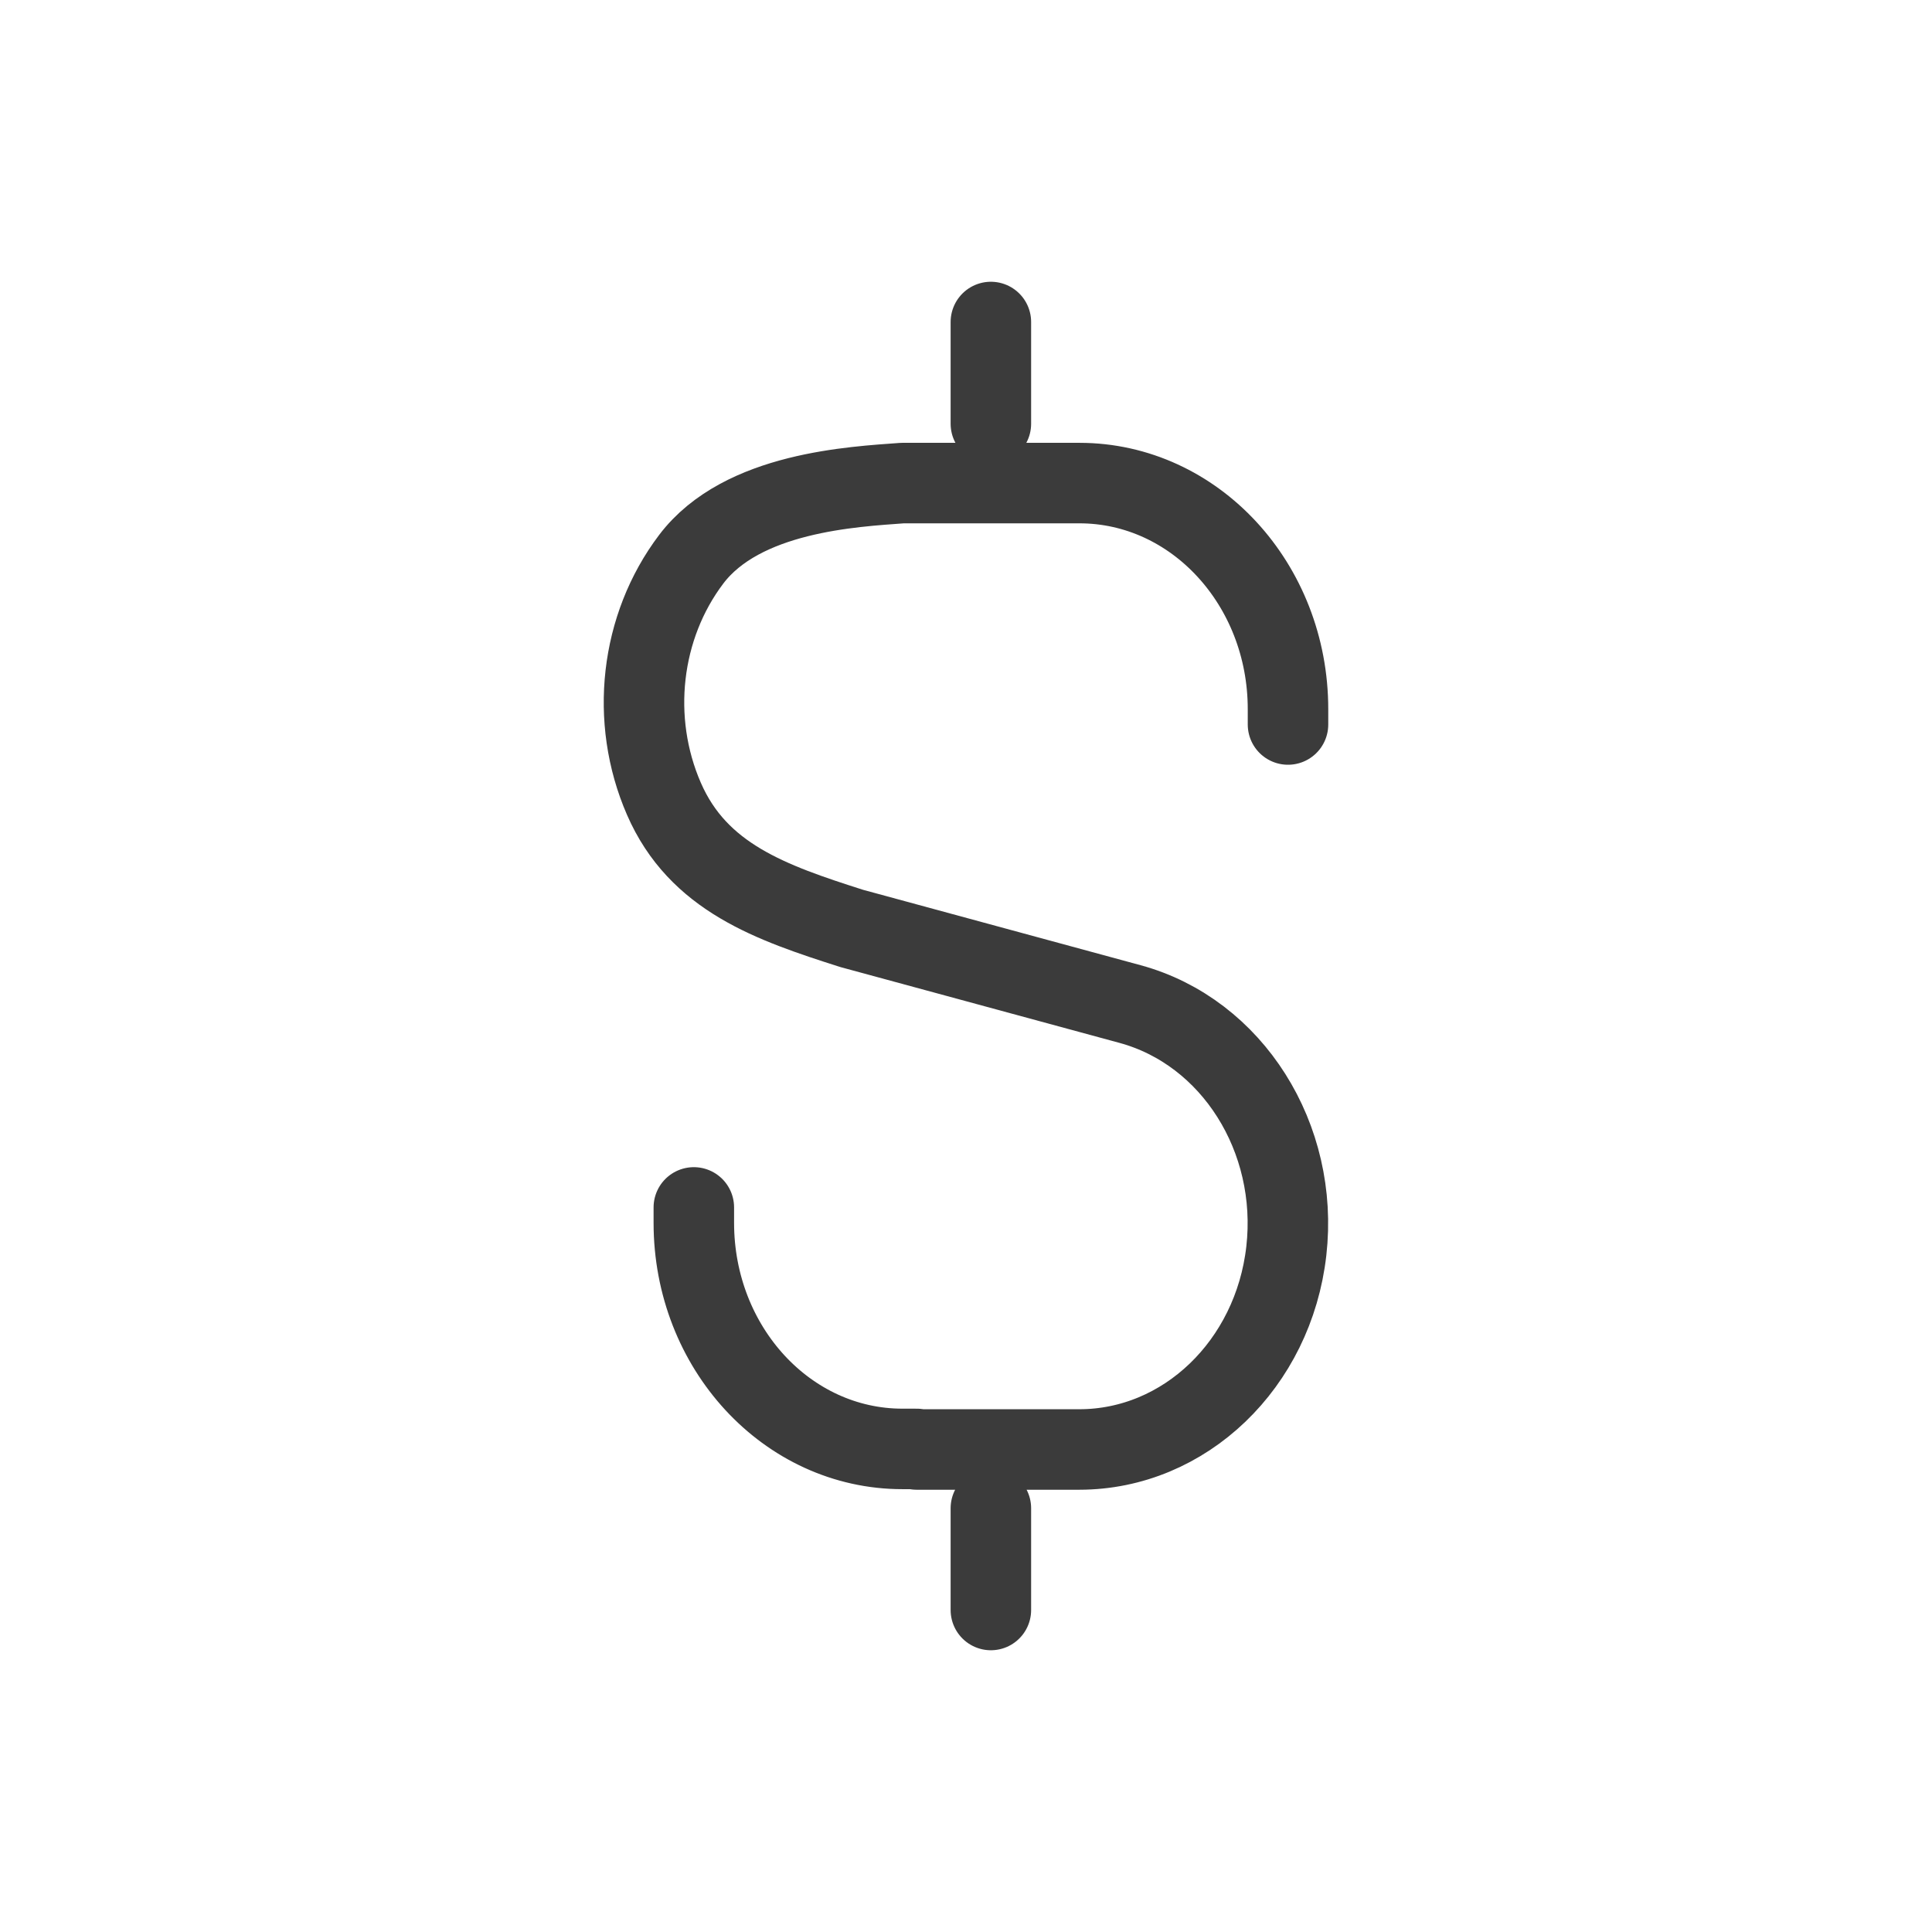 <svg width="24" height="24" viewBox="0 0 24 24" fill="none" xmlns="http://www.w3.org/2000/svg">
<path d="M16 9V8.809C16 7.258 14.84 6.001 13.409 6.001H11.21C10.61 6.046 9.219 6.11 8.586 6.948C7.953 7.785 7.821 8.943 8.247 9.922C8.673 10.902 9.58 11.214 10.579 11.533L14.039 12.473C15.308 12.819 16.139 14.135 15.979 15.541C15.819 16.948 14.716 18.005 13.409 18.006H11.387V17.999H11.21C9.779 17.999 8.619 16.742 8.619 15.191V14.999M12.309 4V5.264M12.309 20V18.736" stroke="#3B3B3B" stroke-linecap="round" stroke-linejoin="round"/>
</svg>

